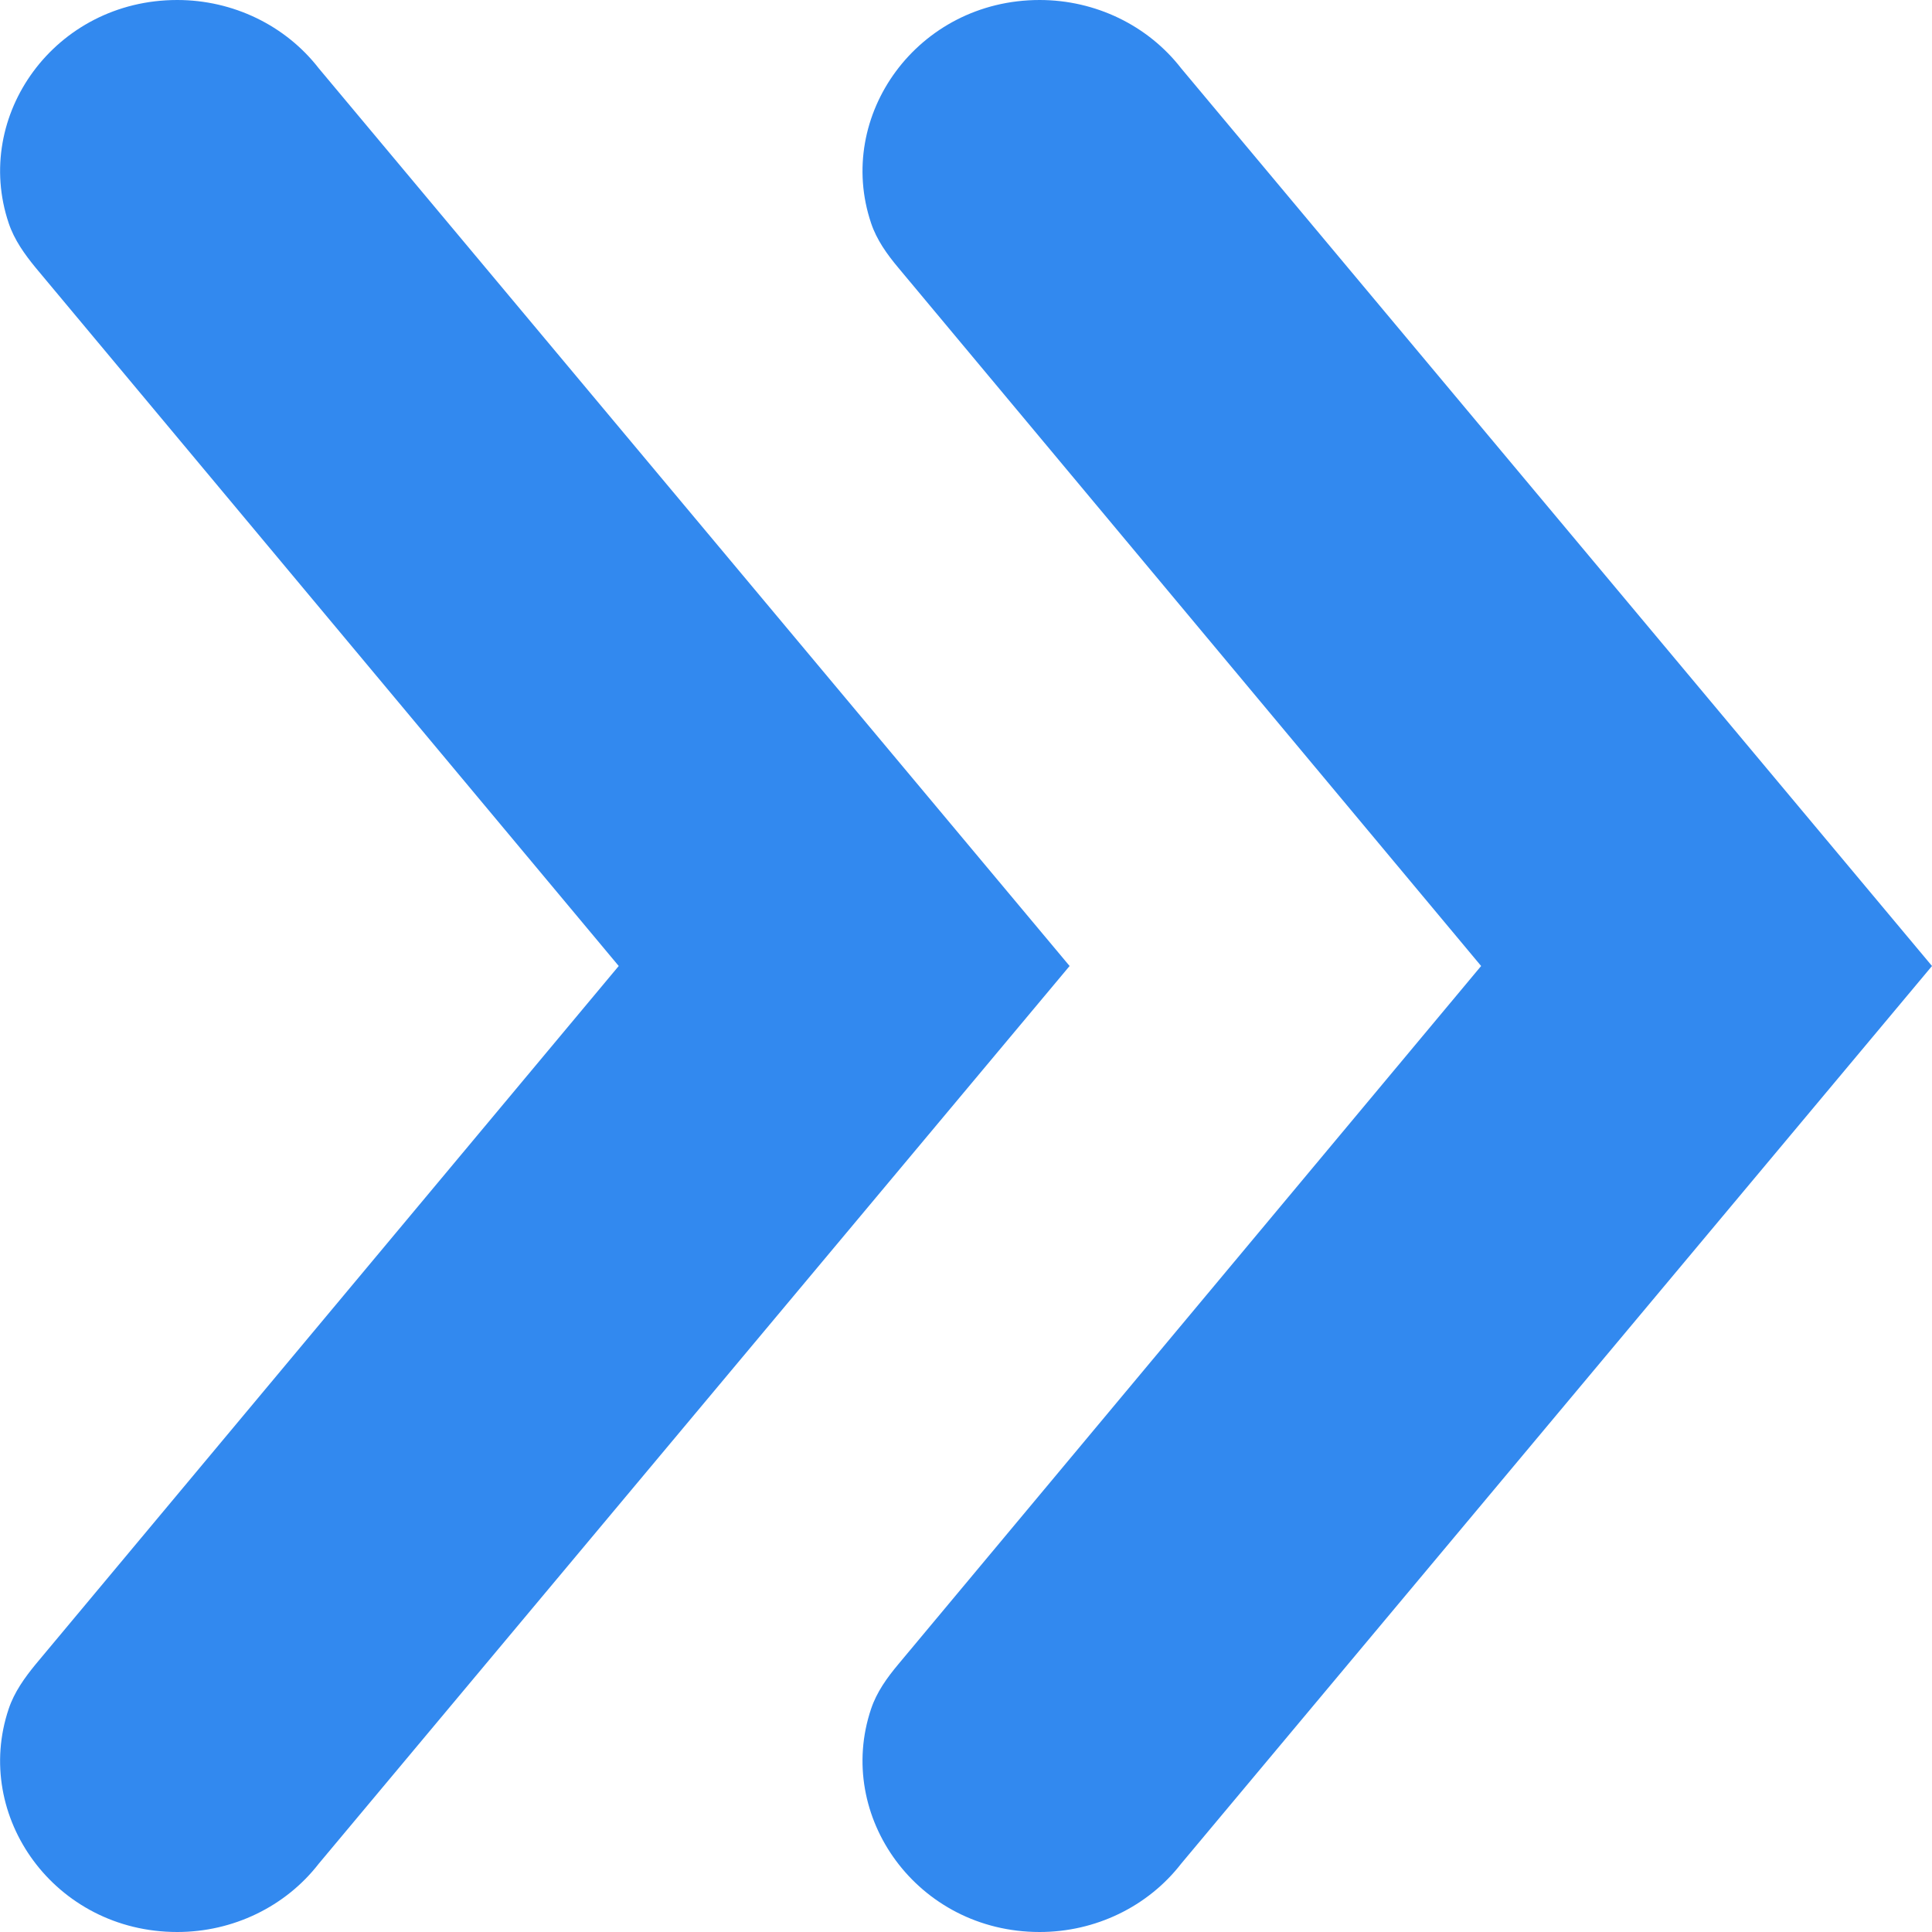 <svg width="8" height="8" viewBox="0 0 8 8" fill="none" xmlns="http://www.w3.org/2000/svg">
<path d="M0.148 1.109C0.102 1.053 0.059 0.993 0.036 0.924C-0.114 0.479 0.227 0 0.734 0C0.965 0 1.182 0.105 1.32 0.283L4.429 4L1.32 7.717C1.182 7.895 0.965 8 0.734 8C0.227 8 -0.114 7.521 0.036 7.076C0.059 7.007 0.102 6.947 0.148 6.891L2.562 4L0.148 1.109Z" fill="#3289EF"/>
<path d="M3.72 1.109C3.673 1.053 3.63 0.993 3.607 0.924C3.457 0.479 3.799 0 4.305 0C4.536 0 4.753 0.105 4.891 0.283L8 4L4.891 7.717C4.753 7.895 4.536 8 4.305 8C3.799 8 3.457 7.521 3.607 7.076C3.63 7.007 3.673 6.947 3.72 6.891L6.133 4L3.72 1.109Z" fill="#3289EF"/>
</svg>
